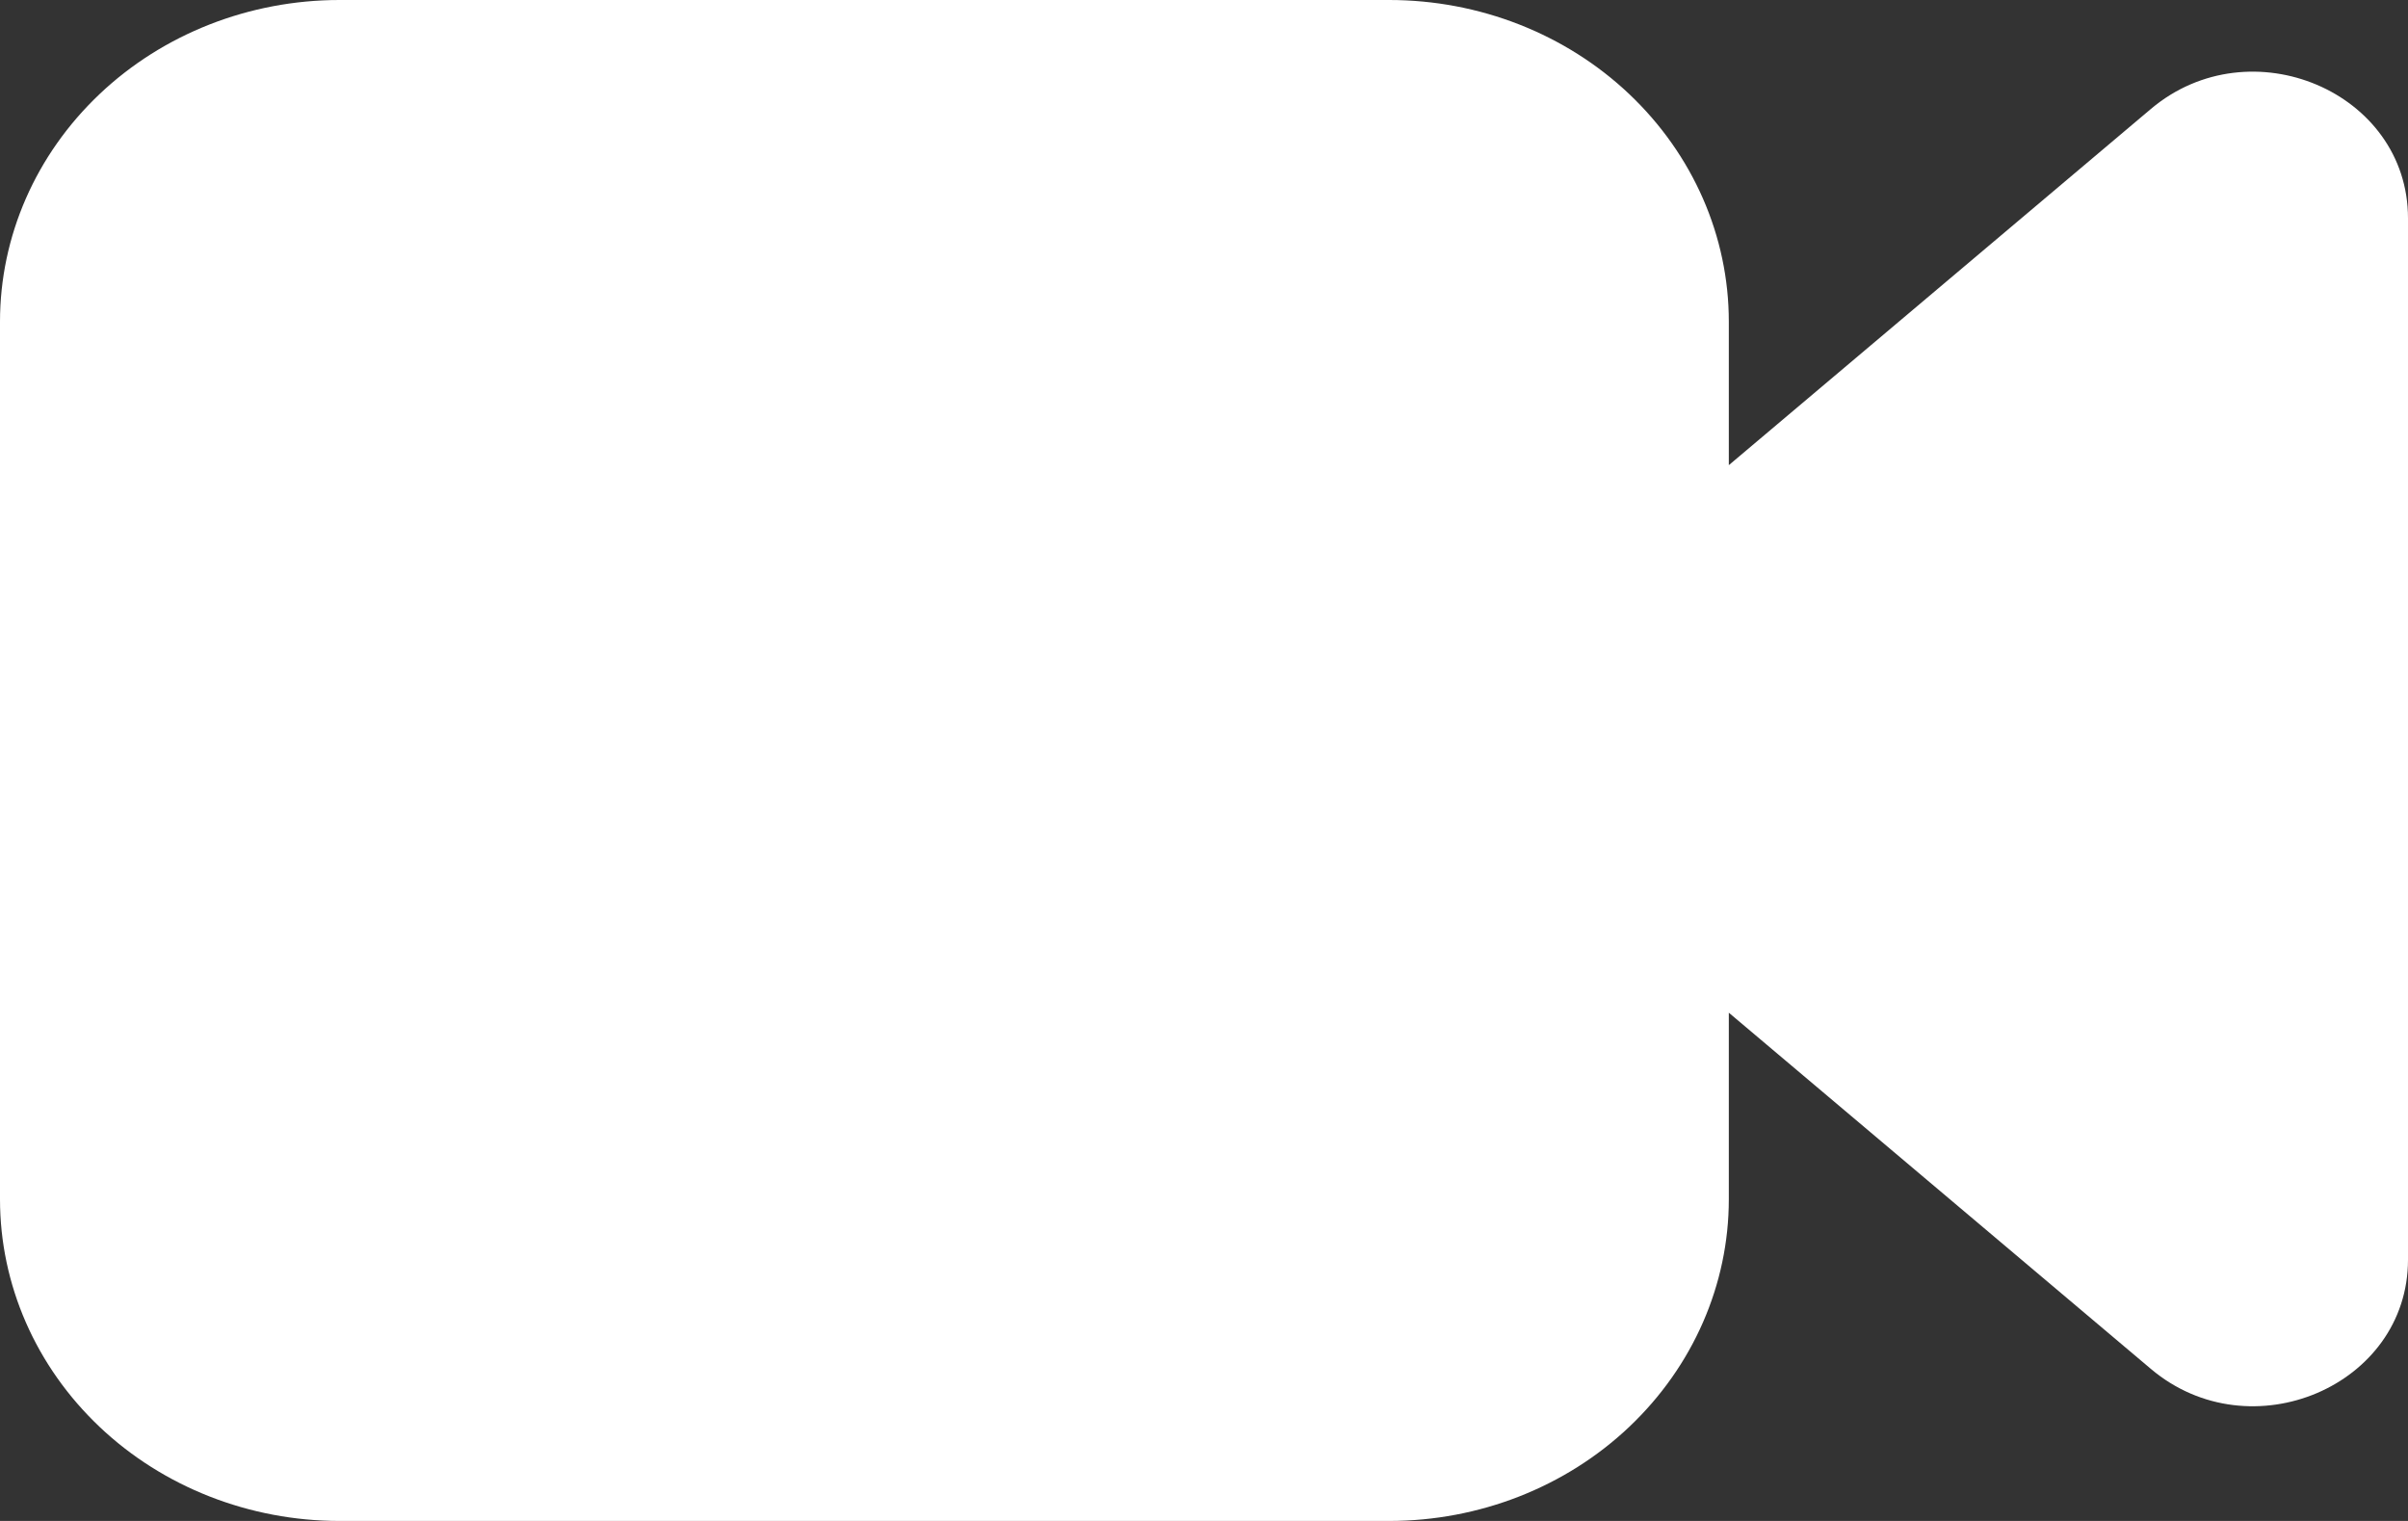 <svg width="19" height="12" viewBox="0 0 19 12" fill="none" xmlns="http://www.w3.org/2000/svg">
<rect x="0" y="0" width="19" height="12" fill="#333333" stroke="none"/>
<path d="M2.679 0C1.969 0 1.287 0.267 0.785 0.743C0.282 1.22 0 1.865 0 2.538V9.462C0 10.135 0.282 10.78 0.785 11.257C1.287 11.733 1.969 12 2.679 12H10.961C11.672 12 12.354 11.733 12.856 11.257C13.359 10.78 13.641 10.135 13.641 9.462V7.99L16.972 10.801C17.757 11.463 19 10.935 19 9.939V1.722C19 0.725 17.757 0.198 16.972 0.859L13.641 3.67V2.538C13.641 1.865 13.359 1.22 12.856 0.743C12.354 0.267 11.672 0 10.961 0H2.679Z" fill="white"/>
</svg>
